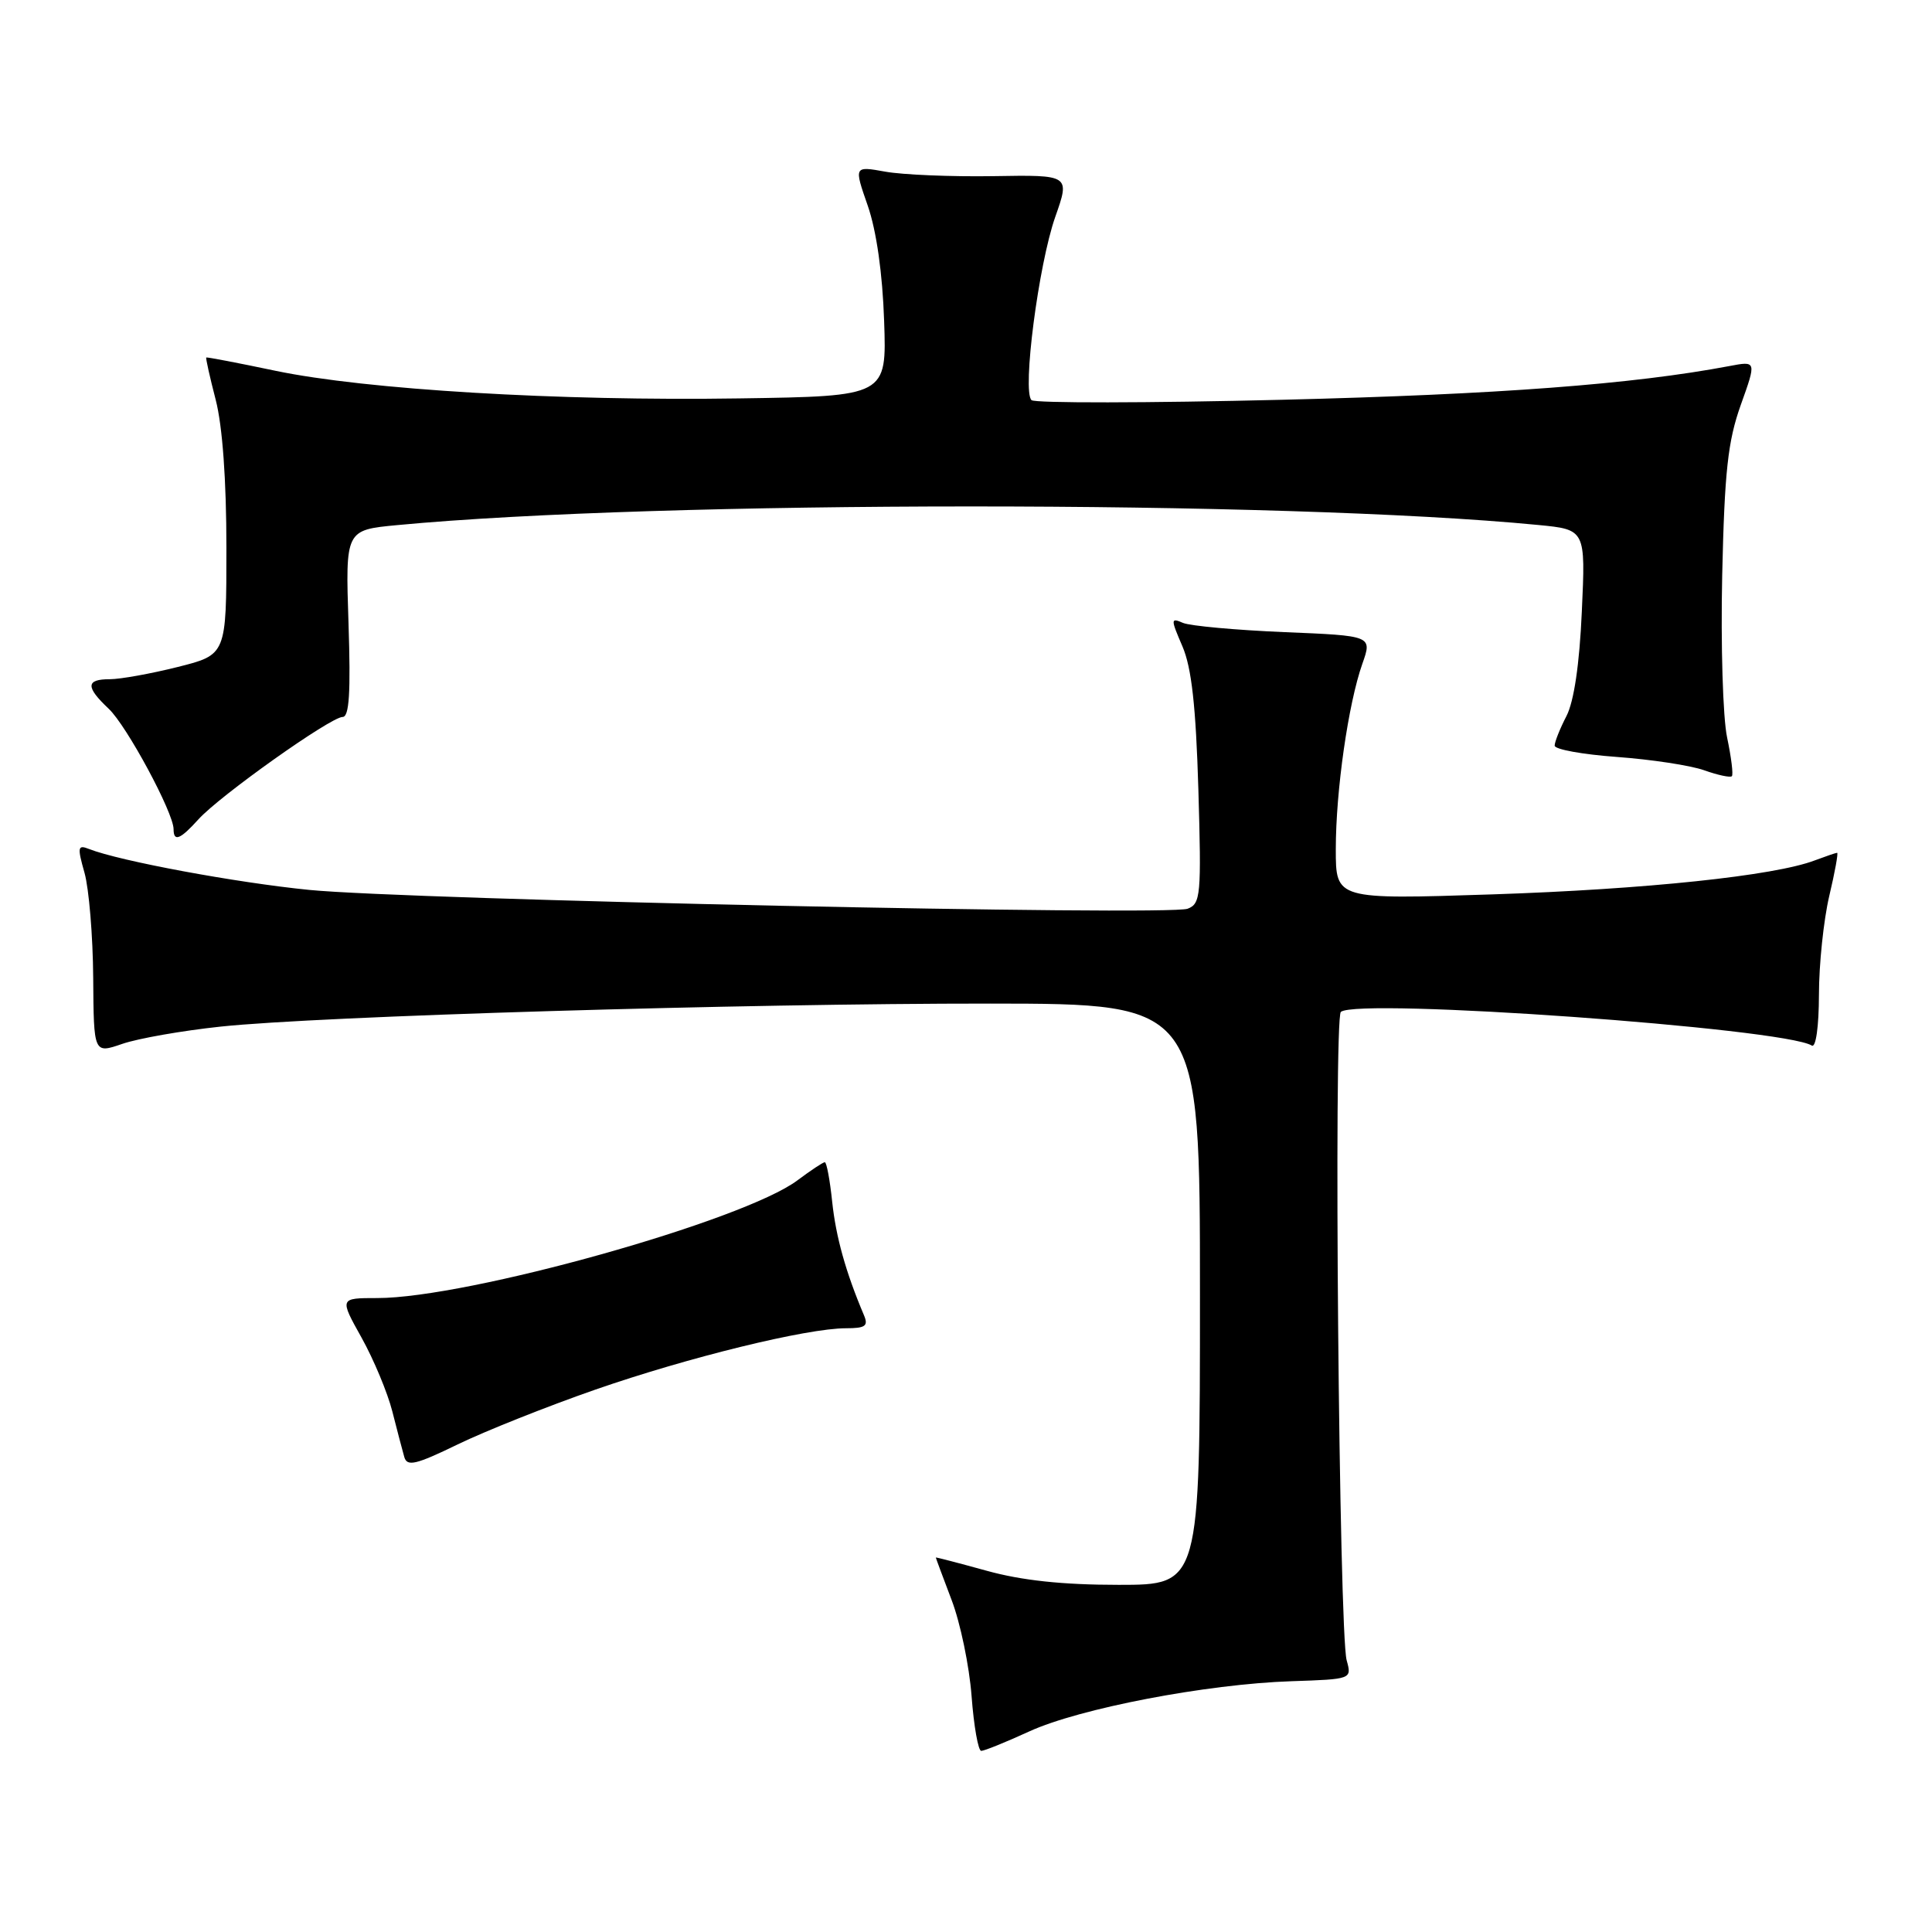 <?xml version="1.0" encoding="UTF-8" standalone="no"?>
<!DOCTYPE svg PUBLIC "-//W3C//DTD SVG 1.1//EN" "http://www.w3.org/Graphics/SVG/1.1/DTD/svg11.dtd" >
<svg xmlns="http://www.w3.org/2000/svg" xmlns:xlink="http://www.w3.org/1999/xlink" version="1.1" viewBox="0 0 256 256">
 <g >
 <path fill="currentColor"
d=" M 136.39 229.42 C 143.05 226.37 159.90 223.14 171.13 222.77 C 179.13 222.50 179.13 222.50 178.44 220.00 C 177.43 216.33 176.70 134.88 177.67 134.08 C 179.97 132.20 236.33 136.23 240.07 138.54 C 240.61 138.88 241.01 136.04 241.02 131.81 C 241.02 127.79 241.64 121.91 242.38 118.75 C 243.13 115.59 243.60 113.00 243.43 113.00 C 243.27 113.00 241.93 113.46 240.46 114.01 C 235.14 116.04 218.06 117.84 197.75 118.51 C 177.00 119.19 177.00 119.19 177.00 112.54 C 177.00 104.77 178.65 93.25 180.52 87.95 C 181.83 84.24 181.83 84.24 170.16 83.76 C 163.75 83.49 157.72 82.94 156.76 82.54 C 155.11 81.83 155.11 82.00 156.68 85.65 C 157.89 88.47 158.46 93.55 158.79 104.60 C 159.20 118.64 159.10 119.75 157.37 120.41 C 154.85 121.38 54.20 119.22 41.00 117.92 C 31.32 116.96 15.84 114.09 11.81 112.50 C 10.29 111.90 10.23 112.23 11.20 115.66 C 11.79 117.77 12.31 124.03 12.35 129.56 C 12.42 139.62 12.42 139.62 16.20 138.32 C 18.28 137.60 24.15 136.57 29.24 136.03 C 42.33 134.64 98.42 132.96 131.25 132.98 C 159.00 133.00 159.00 133.00 159.00 171.50 C 159.00 210.00 159.00 210.00 148.23 210.00 C 140.79 210.00 135.38 209.42 130.73 208.13 C 127.03 207.11 124.00 206.32 124.00 206.38 C 124.00 206.45 124.94 208.97 126.09 212.00 C 127.25 215.03 128.44 220.76 128.74 224.75 C 129.04 228.74 129.62 232.00 130.02 232.00 C 130.43 232.00 133.29 230.84 136.39 229.42 Z  M 78.89 184.13 C 91.20 179.85 106.92 176.00 112.10 176.00 C 114.68 176.00 115.09 175.70 114.47 174.25 C 112.07 168.59 110.76 163.89 110.27 159.25 C 109.97 156.36 109.53 154.00 109.29 154.00 C 109.06 154.00 107.43 155.08 105.68 156.39 C 98.54 161.76 61.99 172.00 49.98 172.00 C 44.98 172.00 44.98 172.00 47.91 177.25 C 49.52 180.14 51.35 184.53 51.98 187.00 C 52.61 189.47 53.32 192.20 53.57 193.06 C 53.94 194.36 55.09 194.09 60.65 191.39 C 64.30 189.62 72.51 186.35 78.89 184.13 Z  M 26.30 108.56 C 29.10 105.45 43.82 95.00 45.40 95.00 C 46.28 95.00 46.48 91.76 46.18 82.61 C 45.77 70.23 45.77 70.23 52.63 69.58 C 87.29 66.29 169.98 66.28 203.80 69.56 C 210.10 70.17 210.10 70.17 209.60 81.03 C 209.29 88.03 208.56 92.95 207.56 94.89 C 206.70 96.55 206.00 98.31 206.00 98.80 C 206.00 99.30 209.71 99.97 214.25 100.30 C 218.79 100.63 223.99 101.42 225.80 102.06 C 227.62 102.71 229.27 103.06 229.48 102.85 C 229.69 102.64 229.40 100.34 228.85 97.72 C 228.29 95.11 228.00 85.44 228.20 76.24 C 228.51 62.45 228.95 58.47 230.66 53.66 C 232.75 47.82 232.75 47.82 229.12 48.51 C 216.36 50.92 198.43 52.27 170.00 52.97 C 152.12 53.41 137.13 53.43 136.68 53.02 C 135.43 51.86 137.61 35.07 139.82 28.76 C 141.79 23.17 141.79 23.17 131.64 23.34 C 126.06 23.43 119.62 23.16 117.33 22.75 C 113.15 22.00 113.15 22.00 114.98 27.25 C 116.13 30.55 116.94 36.22 117.15 42.50 C 117.50 52.50 117.50 52.50 98.00 52.79 C 74.00 53.16 48.46 51.63 36.50 49.13 C 31.55 48.09 27.42 47.30 27.33 47.37 C 27.24 47.44 27.80 49.96 28.58 52.97 C 29.48 56.44 30.00 63.61 30.00 72.60 C 30.00 86.76 30.00 86.76 23.54 88.38 C 19.99 89.27 15.94 90.00 14.54 90.00 C 11.37 90.00 11.33 91.02 14.40 93.91 C 16.78 96.14 23.00 107.69 23.00 109.87 C 23.00 111.59 23.88 111.24 26.30 108.56 Z "/>
</g>
</svg>
